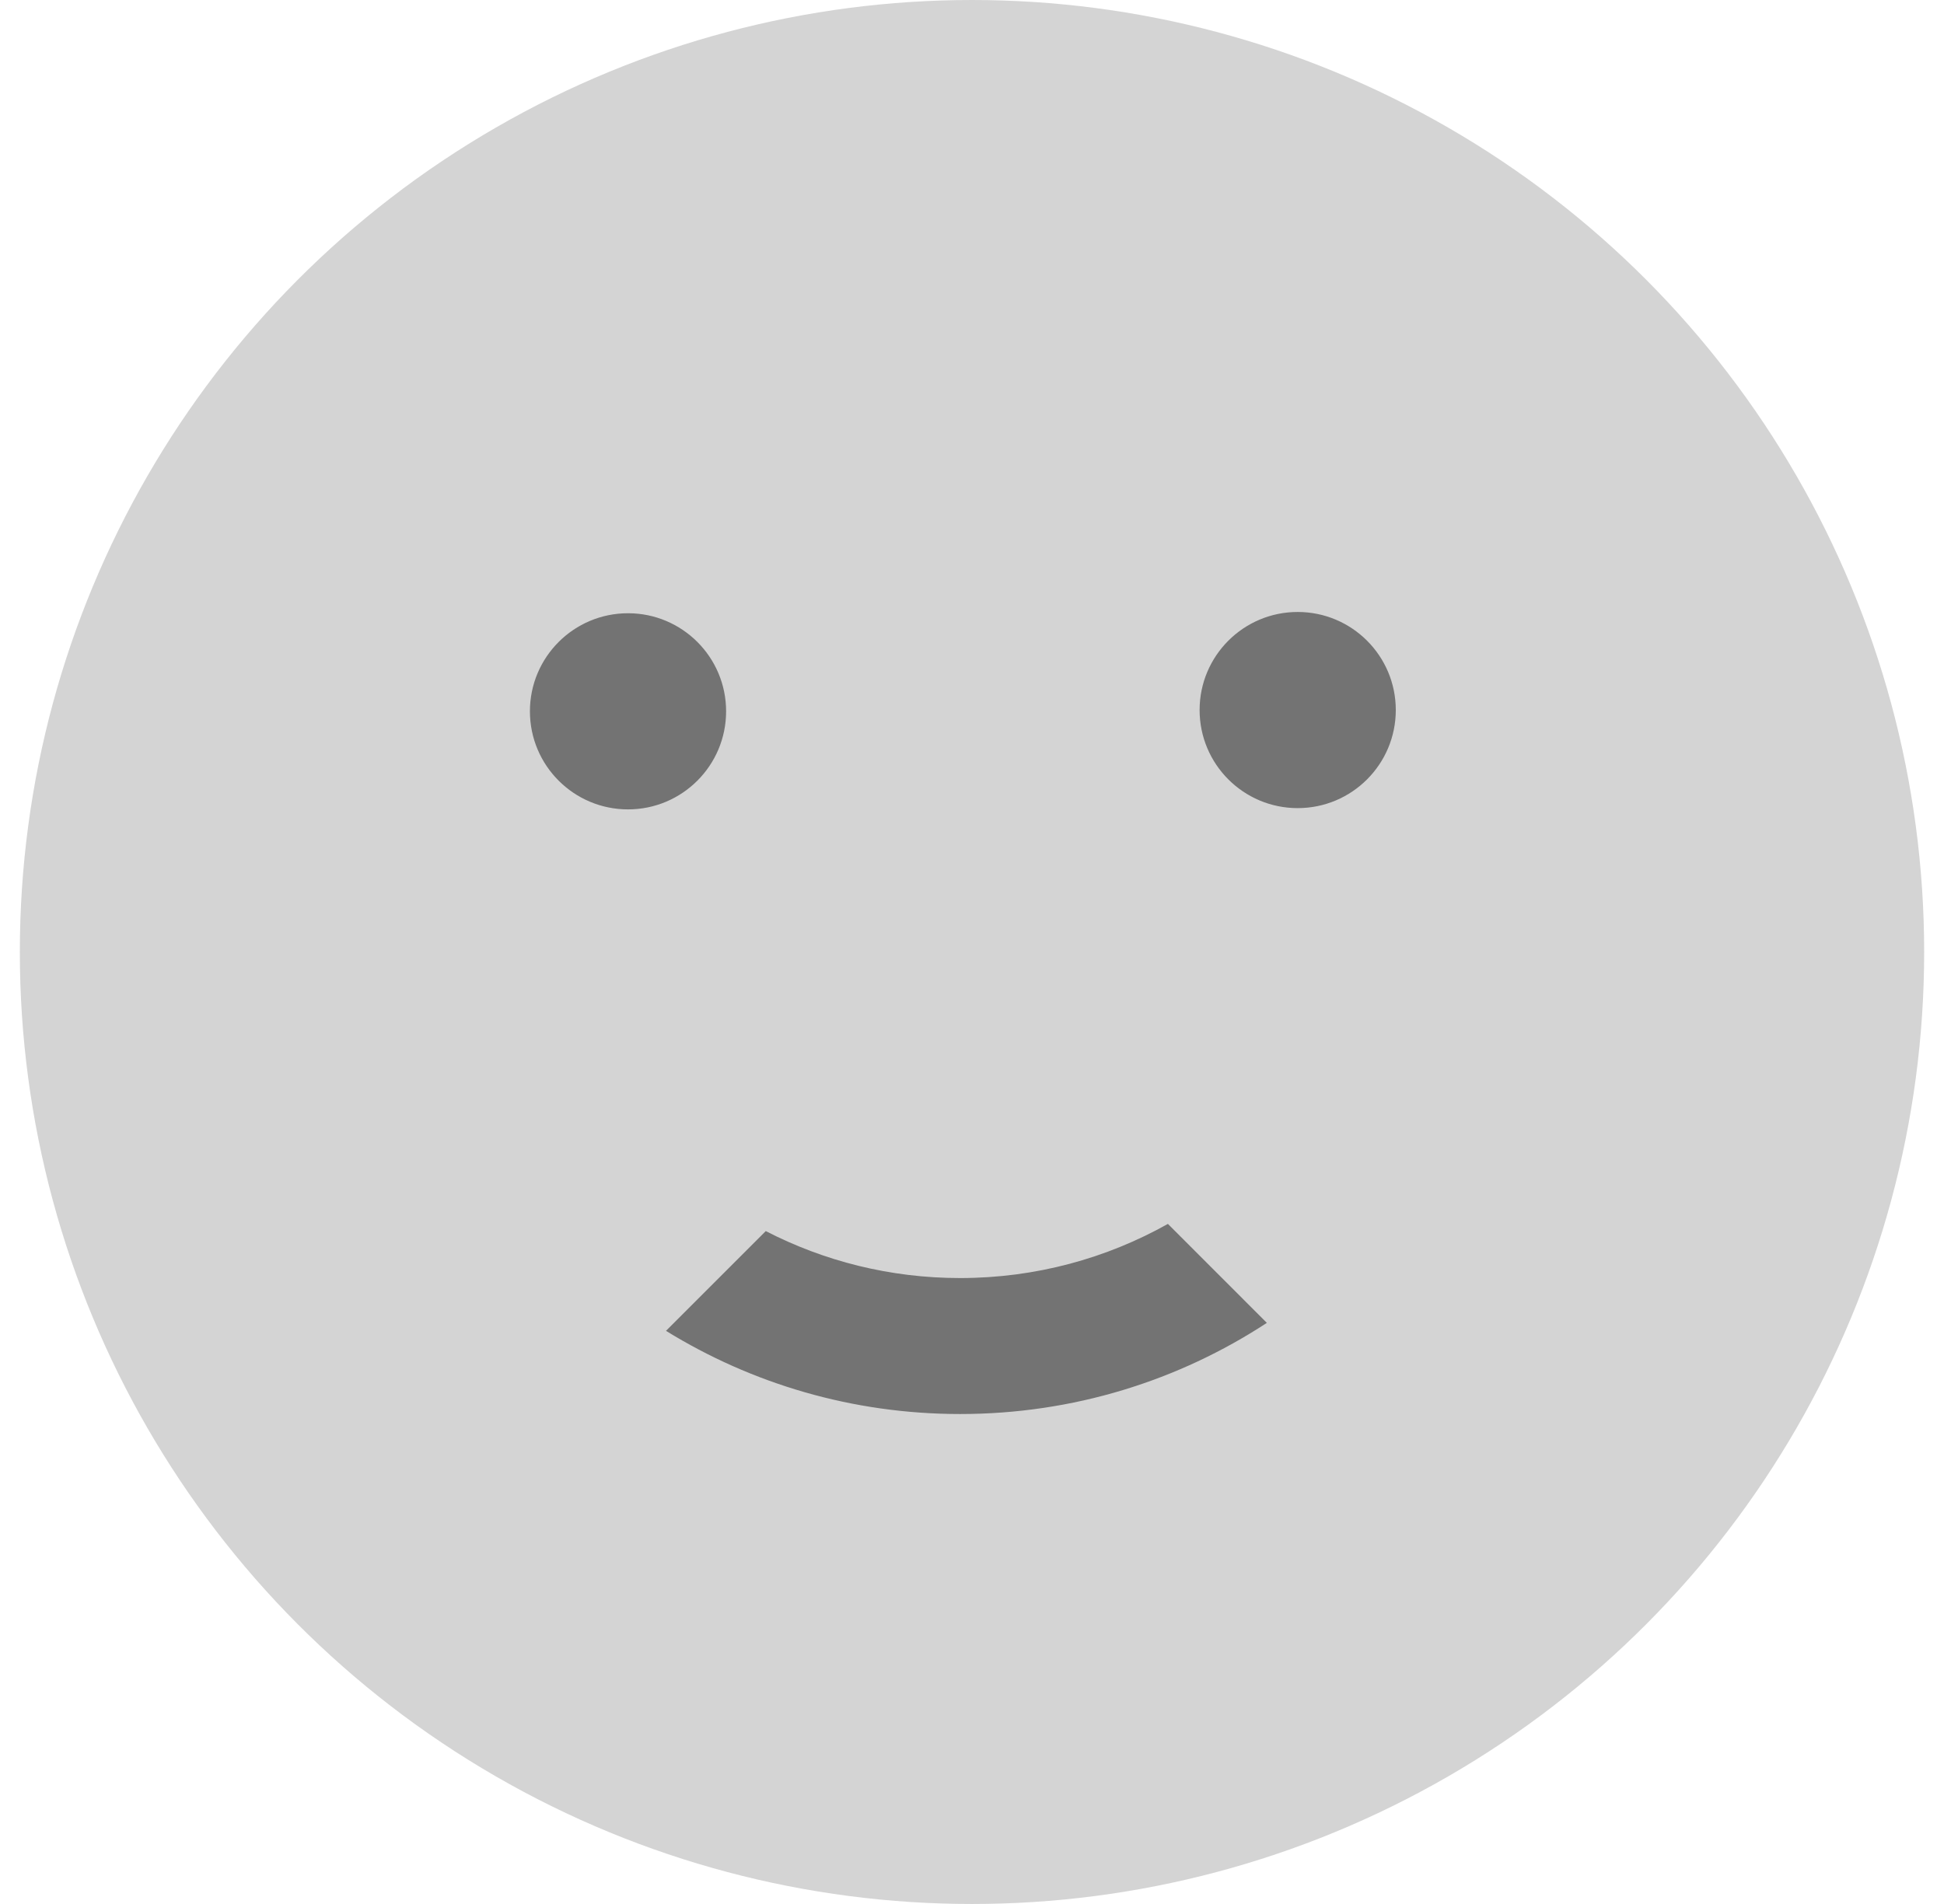 <svg xmlns="http://www.w3.org/2000/svg" width="49" height="48" viewBox="0 0 49 48" fill="none">
  <circle cx="24.5" cy="24" r="24" fill="#D4D4D4"/>
  <path fill-rule="evenodd" clip-rule="evenodd" d="M35.182 17.9C35.182 19.266 34.075 20.373 32.709 20.373C31.344 20.373 30.237 19.266 30.237 17.9C30.237 16.535 31.344 15.428 32.709 15.428C34.075 15.428 35.182 16.535 35.182 17.9ZM18.302 17.932C18.302 19.298 17.195 20.405 15.83 20.405C14.464 20.405 13.357 19.298 13.357 17.932C13.357 16.567 14.464 15.46 15.83 15.46C17.195 15.46 18.302 16.567 18.302 17.932ZM24.201 35.648C21.482 35.648 18.943 34.881 16.787 33.551L19.302 31.036C20.77 31.793 22.436 32.22 24.201 32.22C26.103 32.22 27.889 31.724 29.438 30.855L31.932 33.35C29.71 34.804 27.055 35.648 24.201 35.648Z" fill="#737373"/>
</svg>
